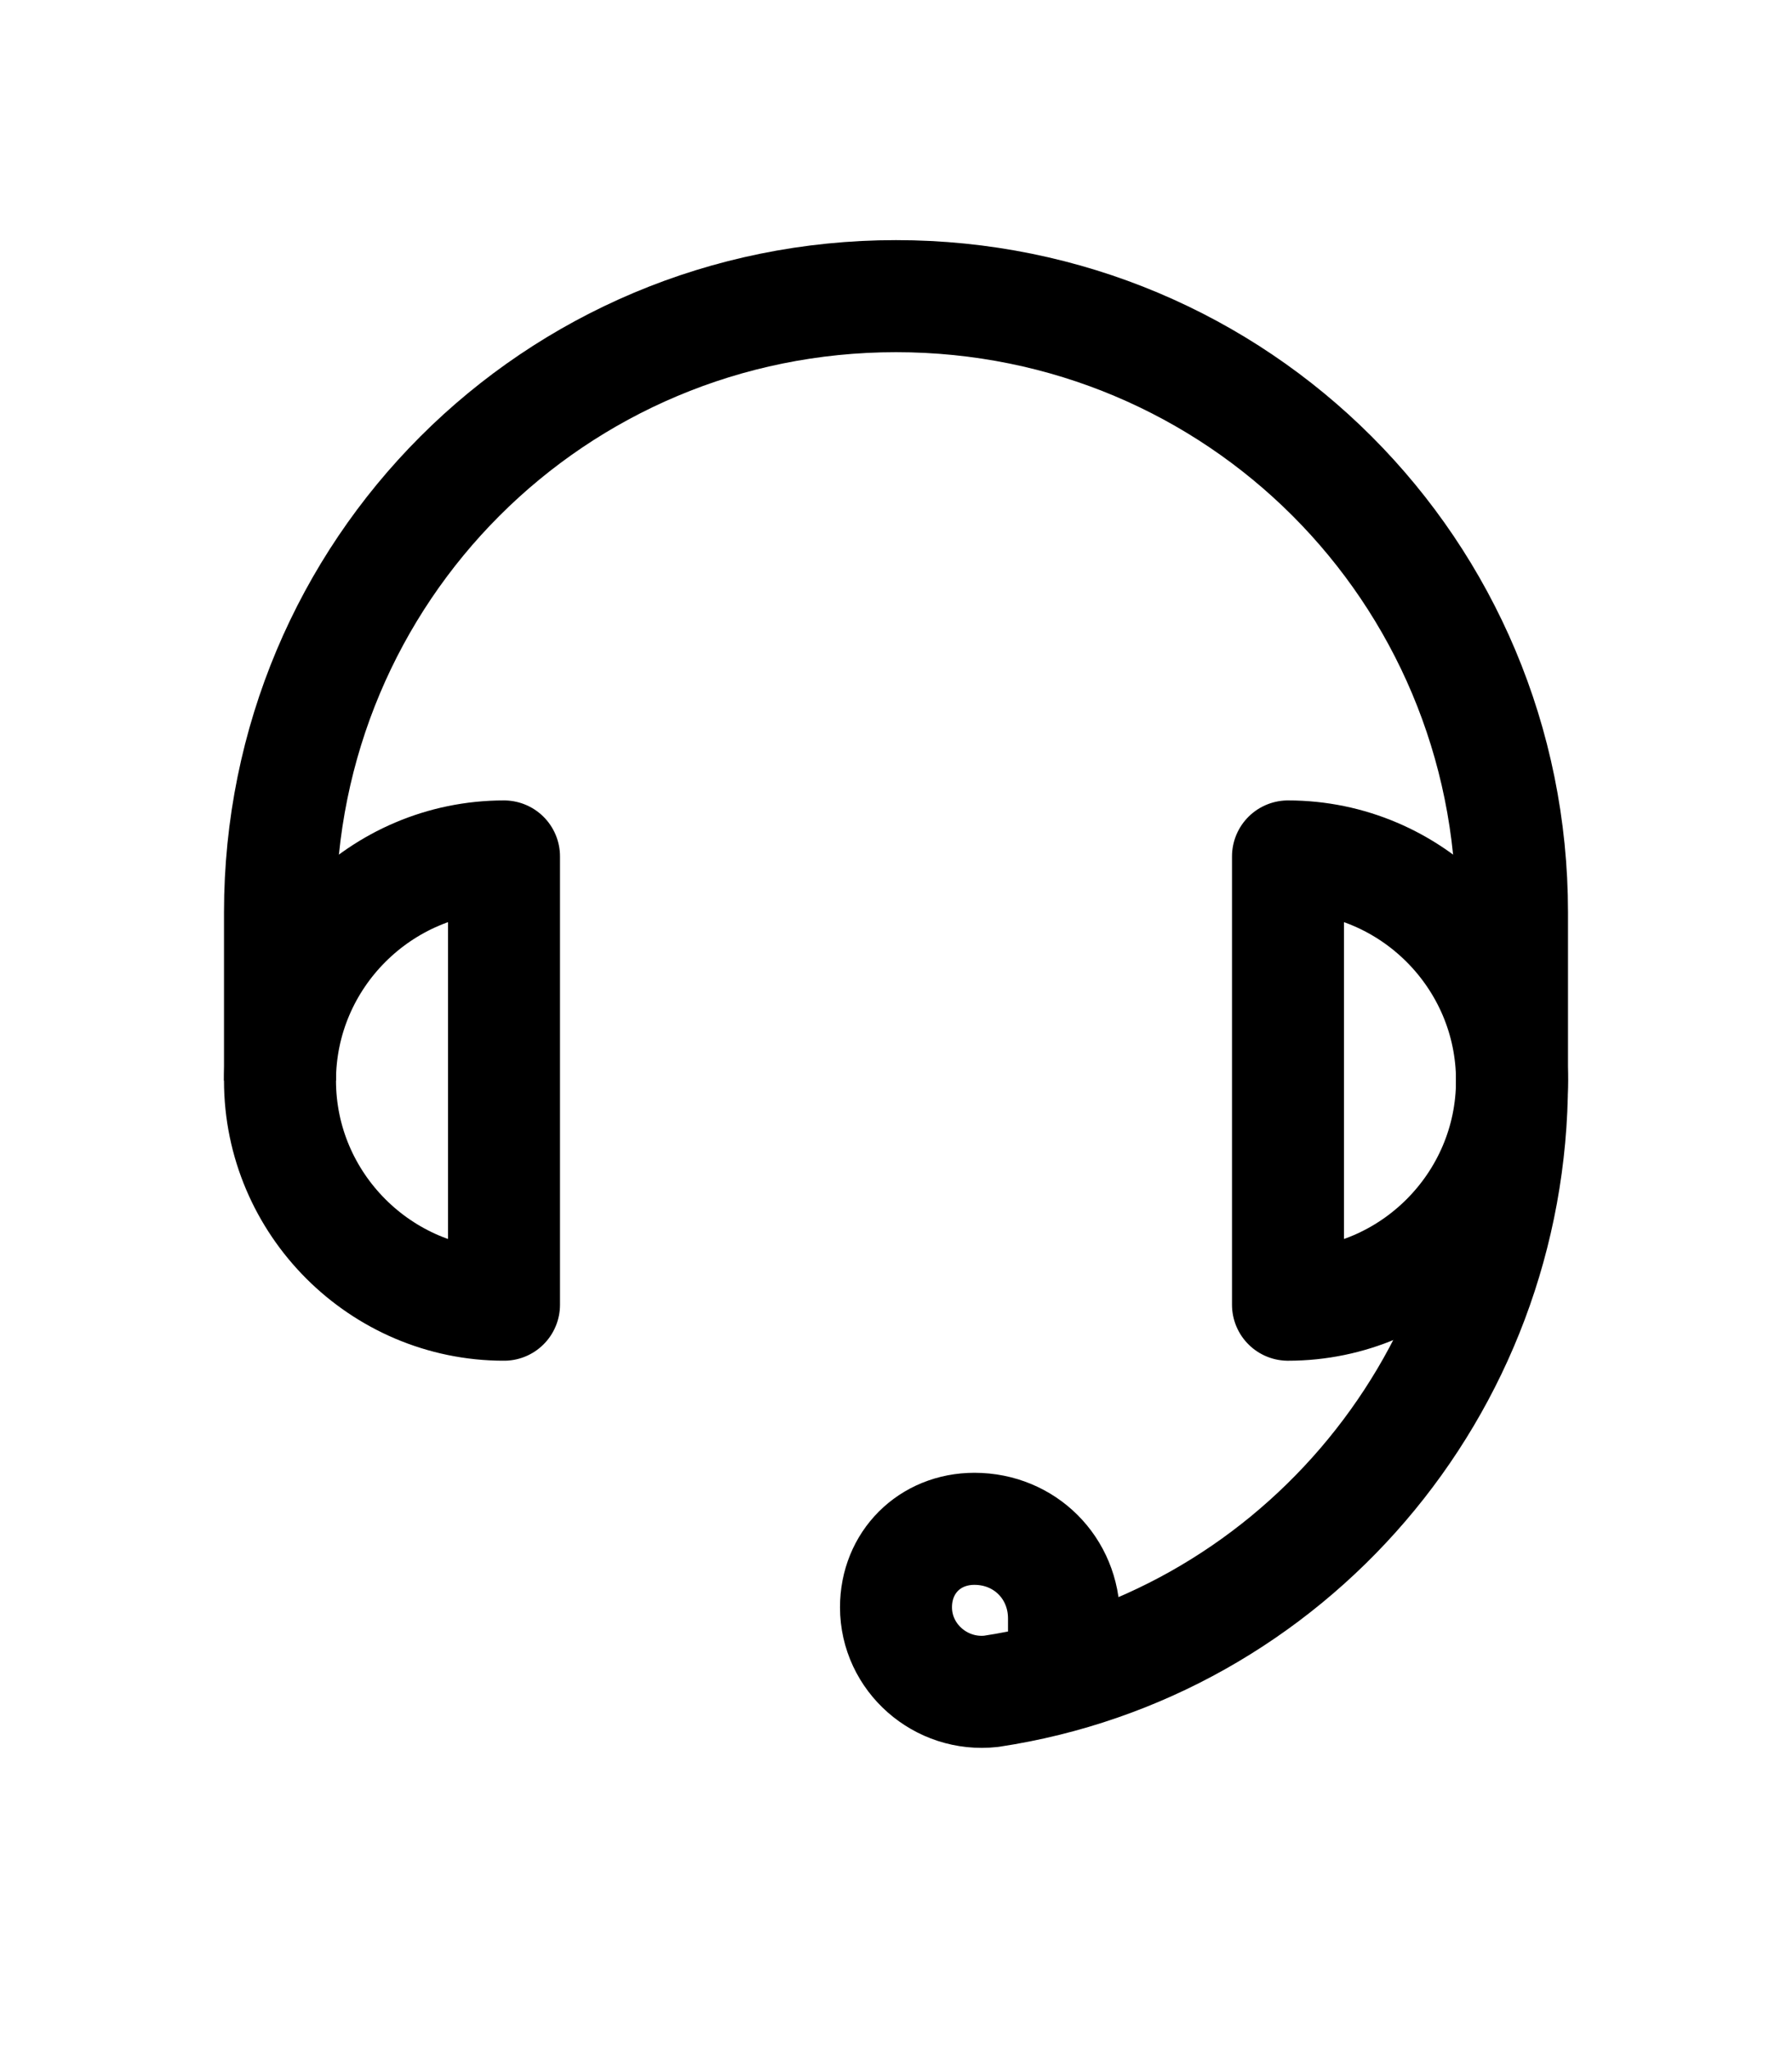 <svg xmlns="http://www.w3.org/2000/svg" xml:space="preserve" id="Icons" style="enable-background:new 0 0 32 32" version="1.1" viewBox="0 0 32 32" width="28"><style>.st0{fill:none;stroke:#000;stroke-width:2;stroke-linejoin:round;stroke-miterlimit:10}</style><path d="M5 17v-3C5 7.9 9.9 3 16 3s11 4.9 11 11v3M27 17c0 5.5-4 10.1-9.3 10.9-.9.1-1.7-.6-1.7-1.5 0-.8.6-1.4 1.4-1.4.9 0 1.6.7 1.6 1.6v.4" class="st0"/><path d="M9 13c-2.2 0-4 1.8-4 4s1.8 4 4 4v-8zM23 21c2.2 0 4-1.8 4-4s-1.8-4-4-4v8z" class="st0"/></svg>